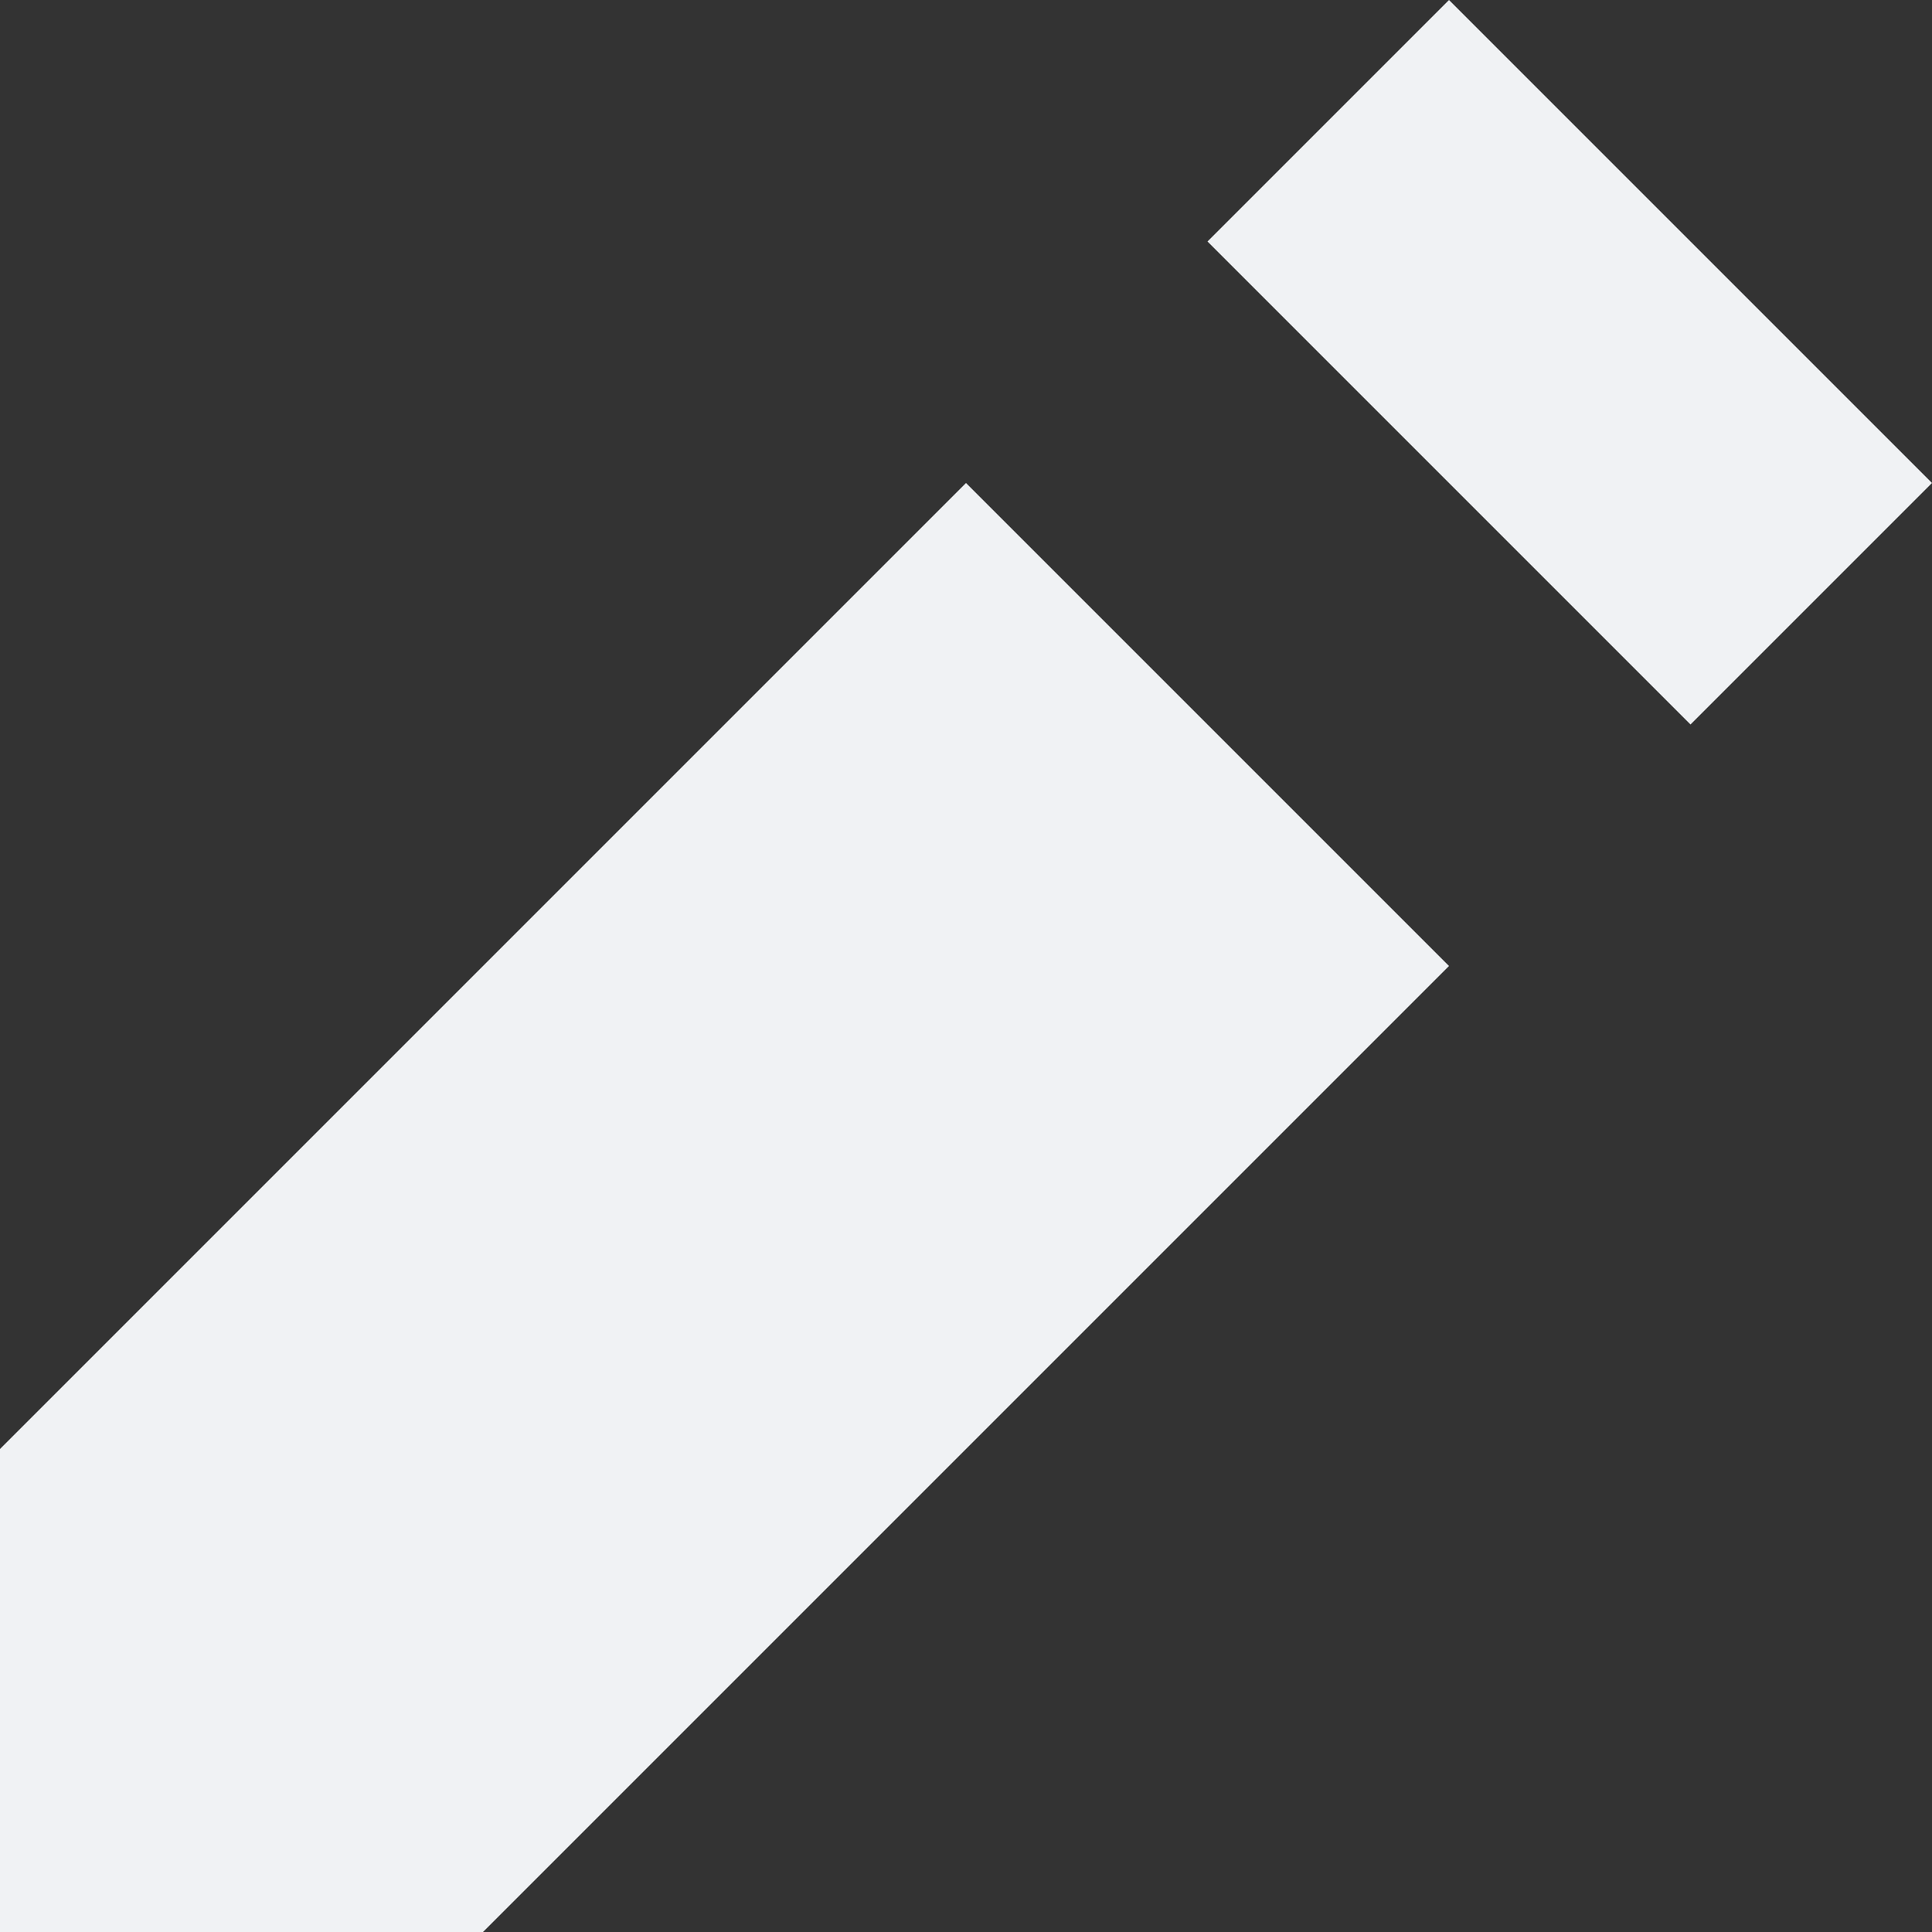 <svg id="Group_143533" data-name="Group 143533" xmlns="http://www.w3.org/2000/svg" width="22" height="22" viewBox="0 0 22 22">
  <rect x="0" y="0" width="22" height="22" fill="#333333" stroke="none"/>
  <path id="Icon_open-pencil" data-name="Icon open-pencil" d="M16.5,0,13.75,2.75l5.5,5.5L22,5.5ZM11,5.5,0,16.5V22H5.5l11-11Z" fill="#f0f2f4"/>
</svg>
